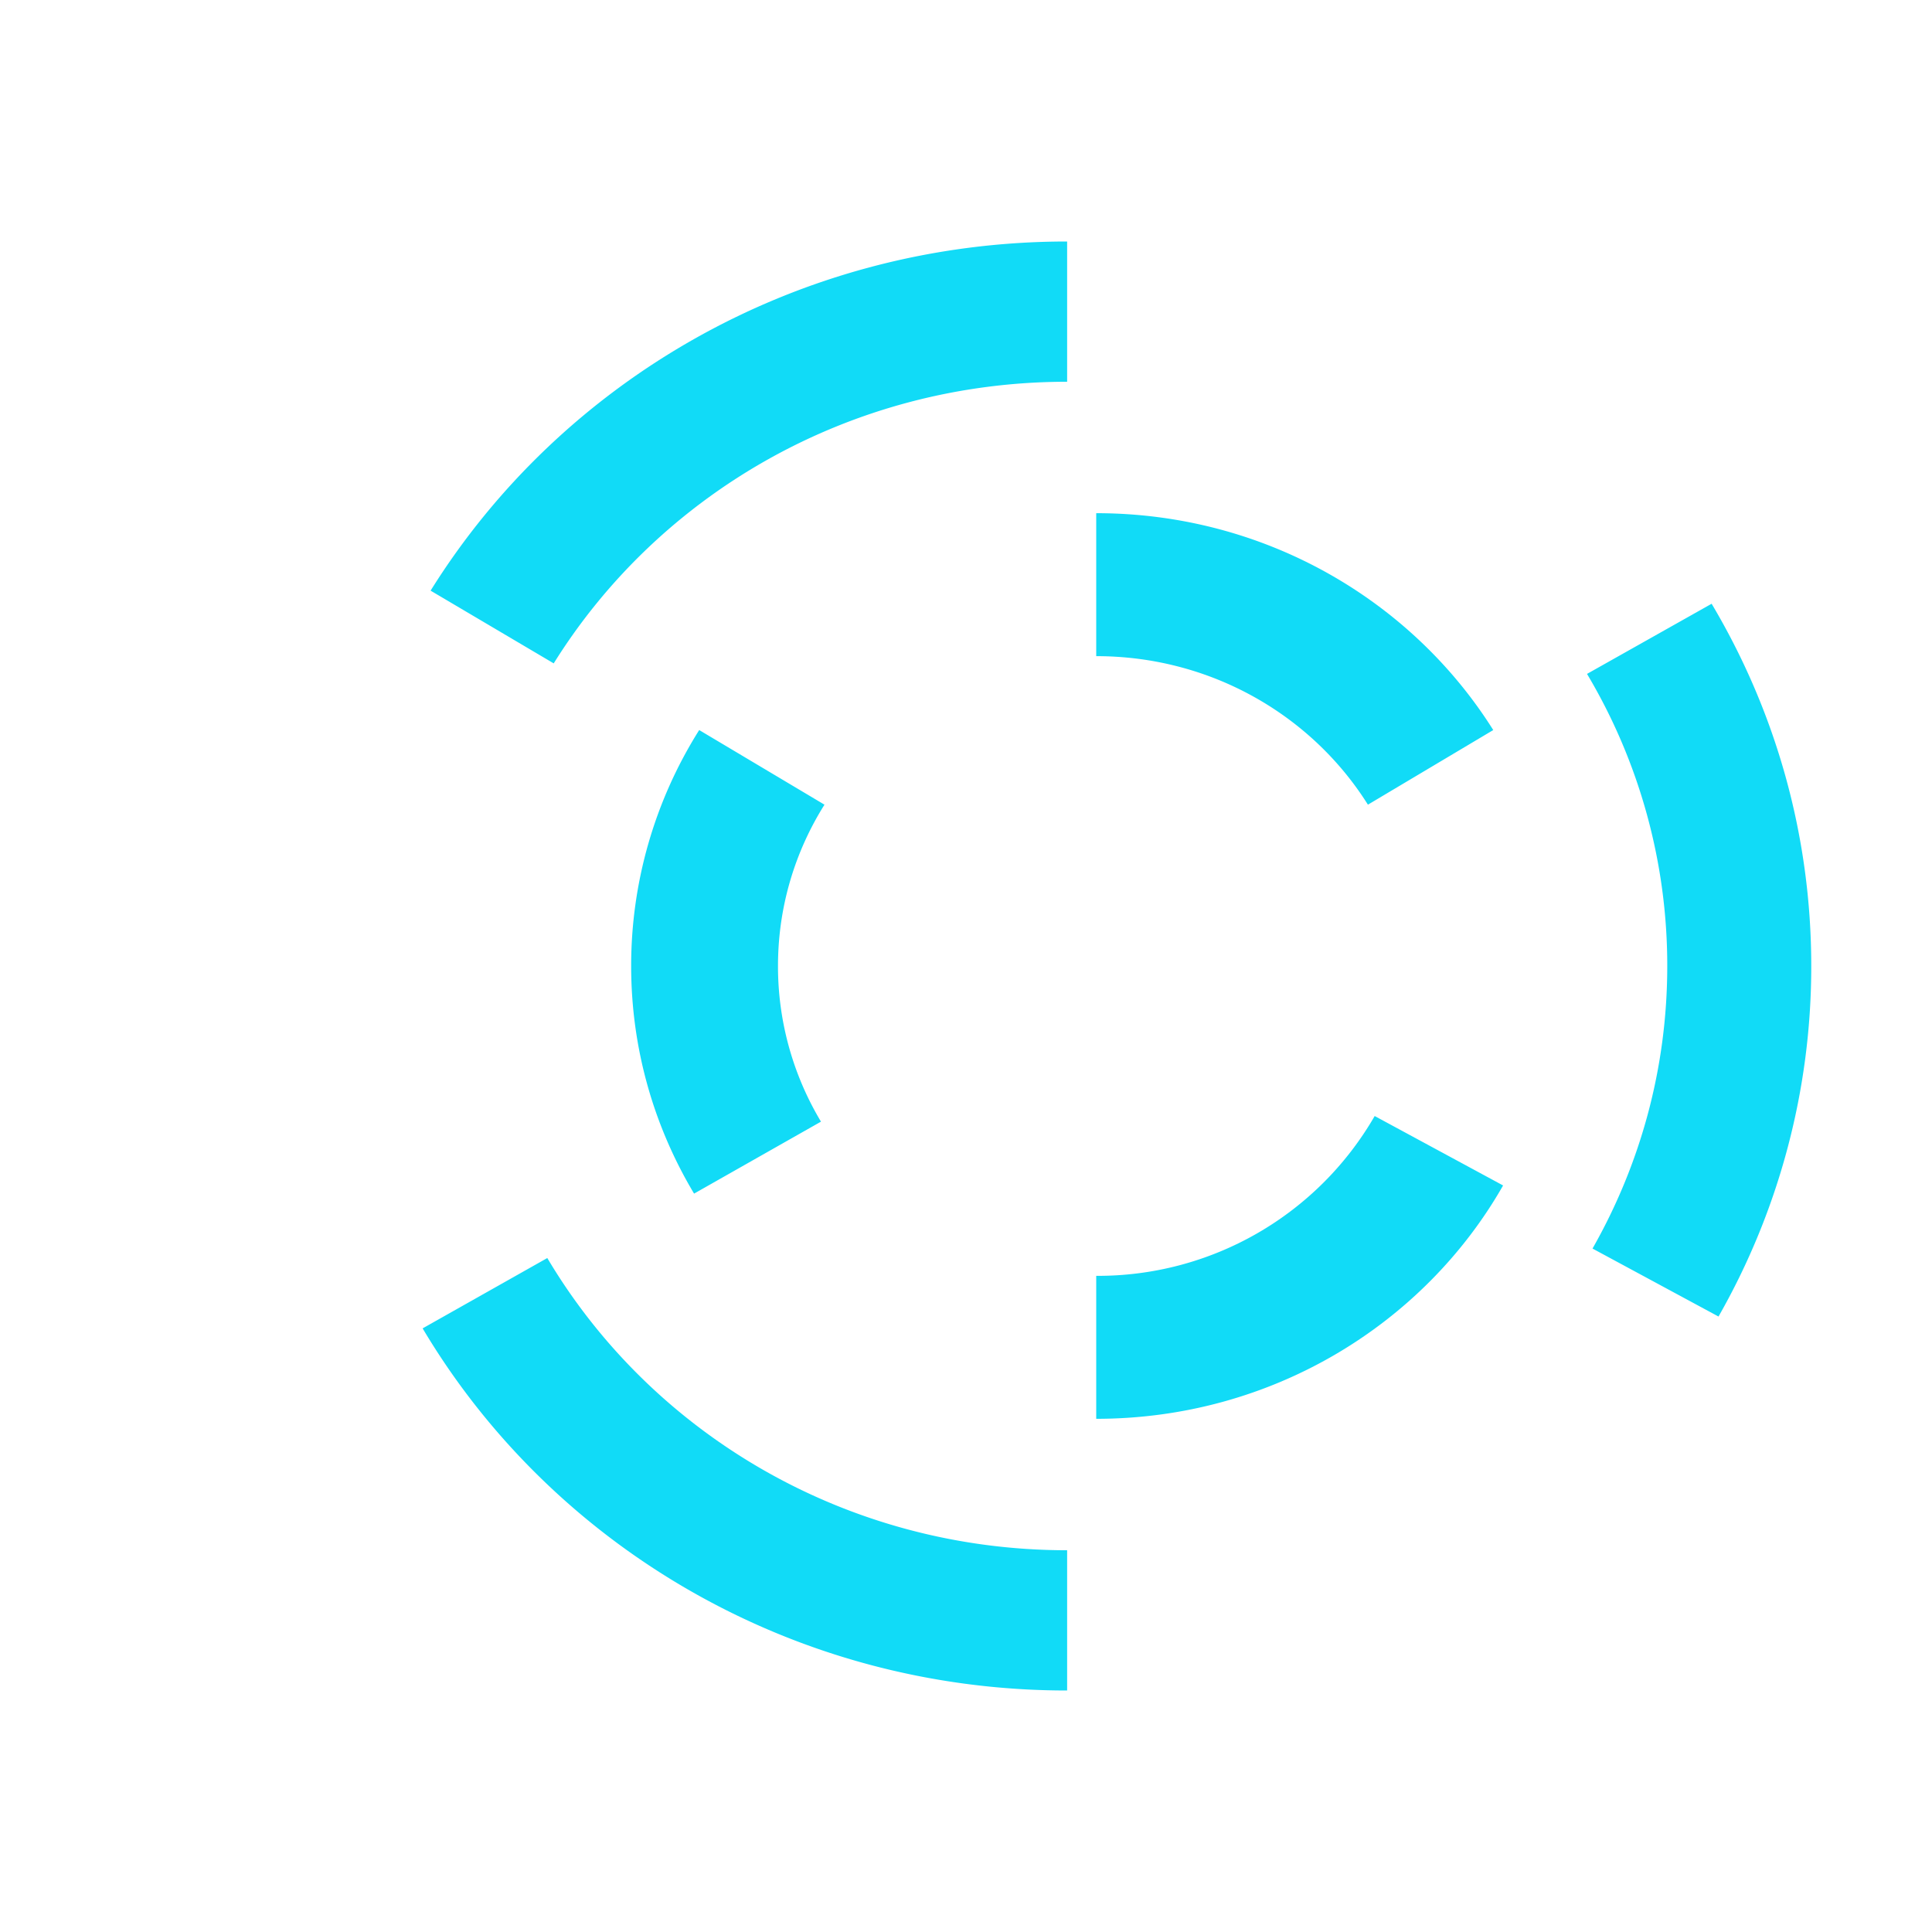 <svg xmlns="http://www.w3.org/2000/svg" width="32" height="32" fill="none" viewBox="0 0 32 32">
  <path fill="#11DBF7" d="M9.171 10.988c1.745-2.8 4.901-4.665 8.504-4.665V4c-4.47 0-8.384 2.319-10.543 5.783l2.04 1.205Zm17.115.174A9.434 9.434 0 0 1 27.615 16c0 1.7-.45 3.294-1.238 4.68l2.087 1.126A11.705 11.705 0 0 0 30 16c0-2.184-.6-4.235-1.65-6l-2.064 1.162Zm-8.611 14.515c-3.677 0-6.89-1.944-8.61-4.84L7 22.002C9.13 25.585 13.112 28 17.675 28v-2.323Zm.482-14.809c1.903 0 3.572.982 4.5 2.46l2.076-1.236C23.38 9.94 20.943 8.5 18.157 8.5v2.368ZM12.886 16c0-.981.282-1.895.77-2.672l-2.075-1.236A7.324 7.324 0 0 0 10.454 16c0 1.372.379 2.661 1.042 3.77l2.102-1.192A5 5 0 0 1 12.886 16Zm9.883 2.485a5.292 5.292 0 0 1-4.612 2.647V23.5c2.901 0 5.427-1.563 6.739-3.865l-2.127-1.15Z"/>
</svg>
